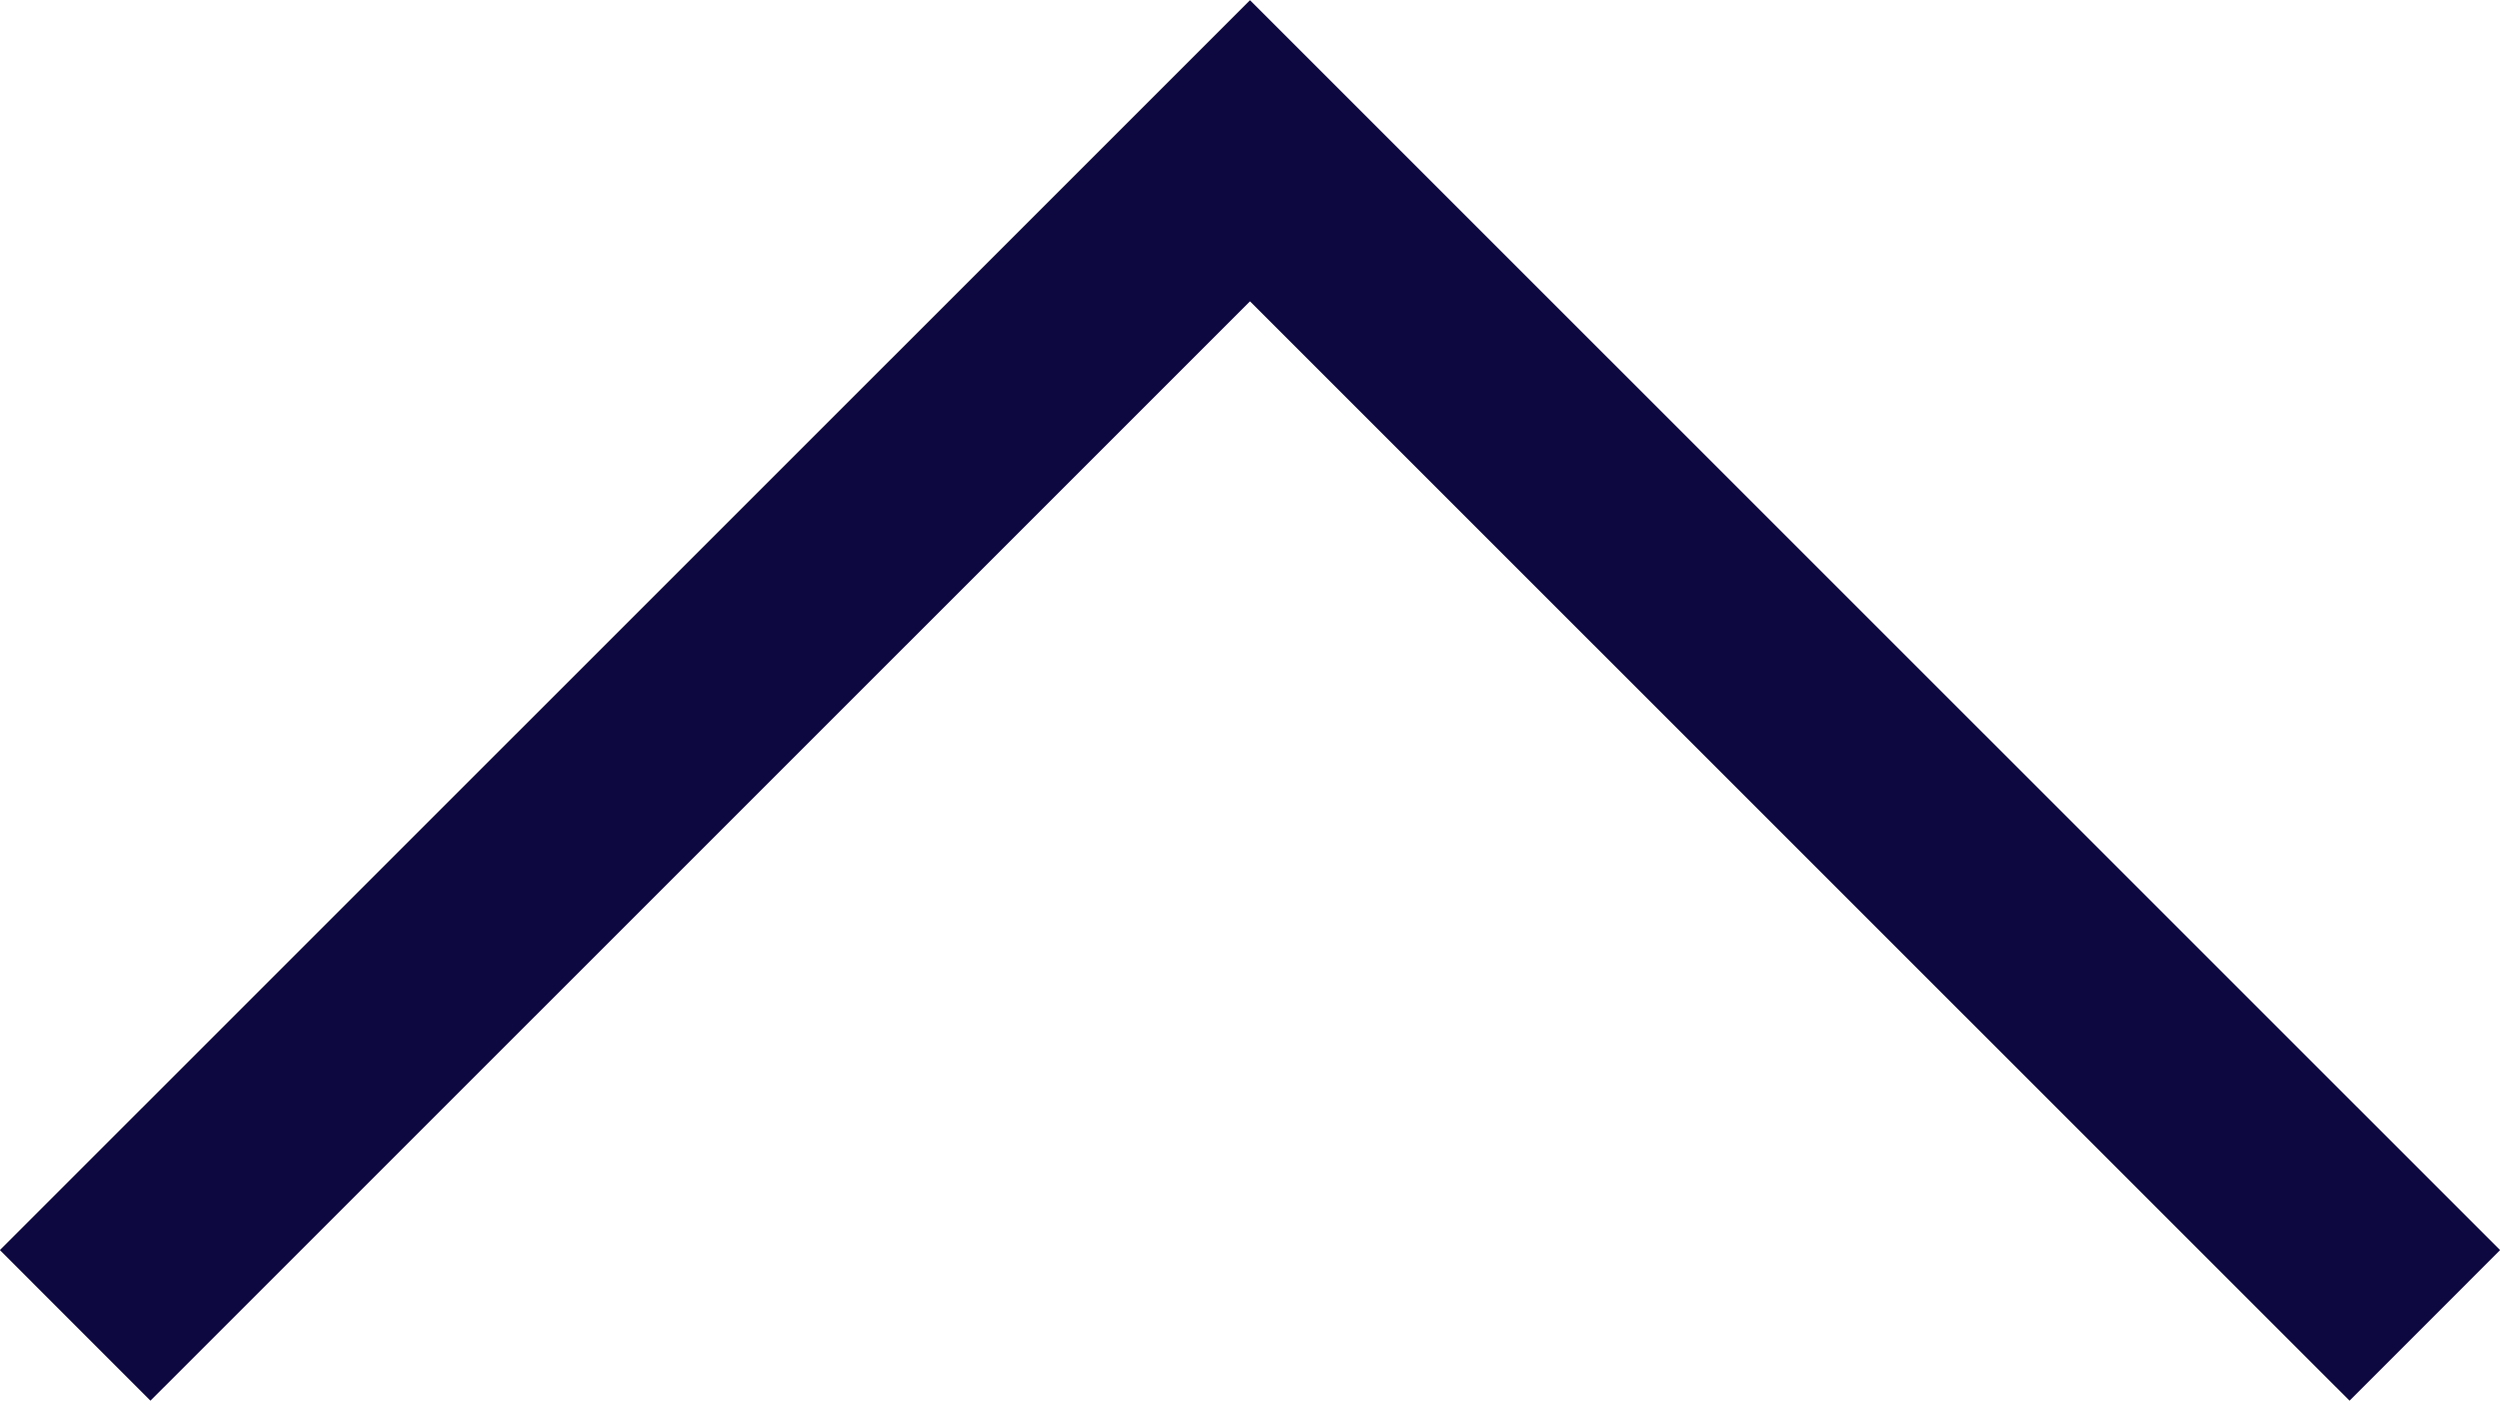 <svg xmlns="http://www.w3.org/2000/svg" width="11.74" height="6.577" viewBox="0 0 11.74 6.577">
  <path id="Path_2273" data-name="Path 2273" d="M13262.747,3843.017l5.517-5.516,5.517,5.516" transform="translate(-13262.394 -3836.793)" fill="none" stroke="#0e0840" stroke-width="1"/>
</svg>
